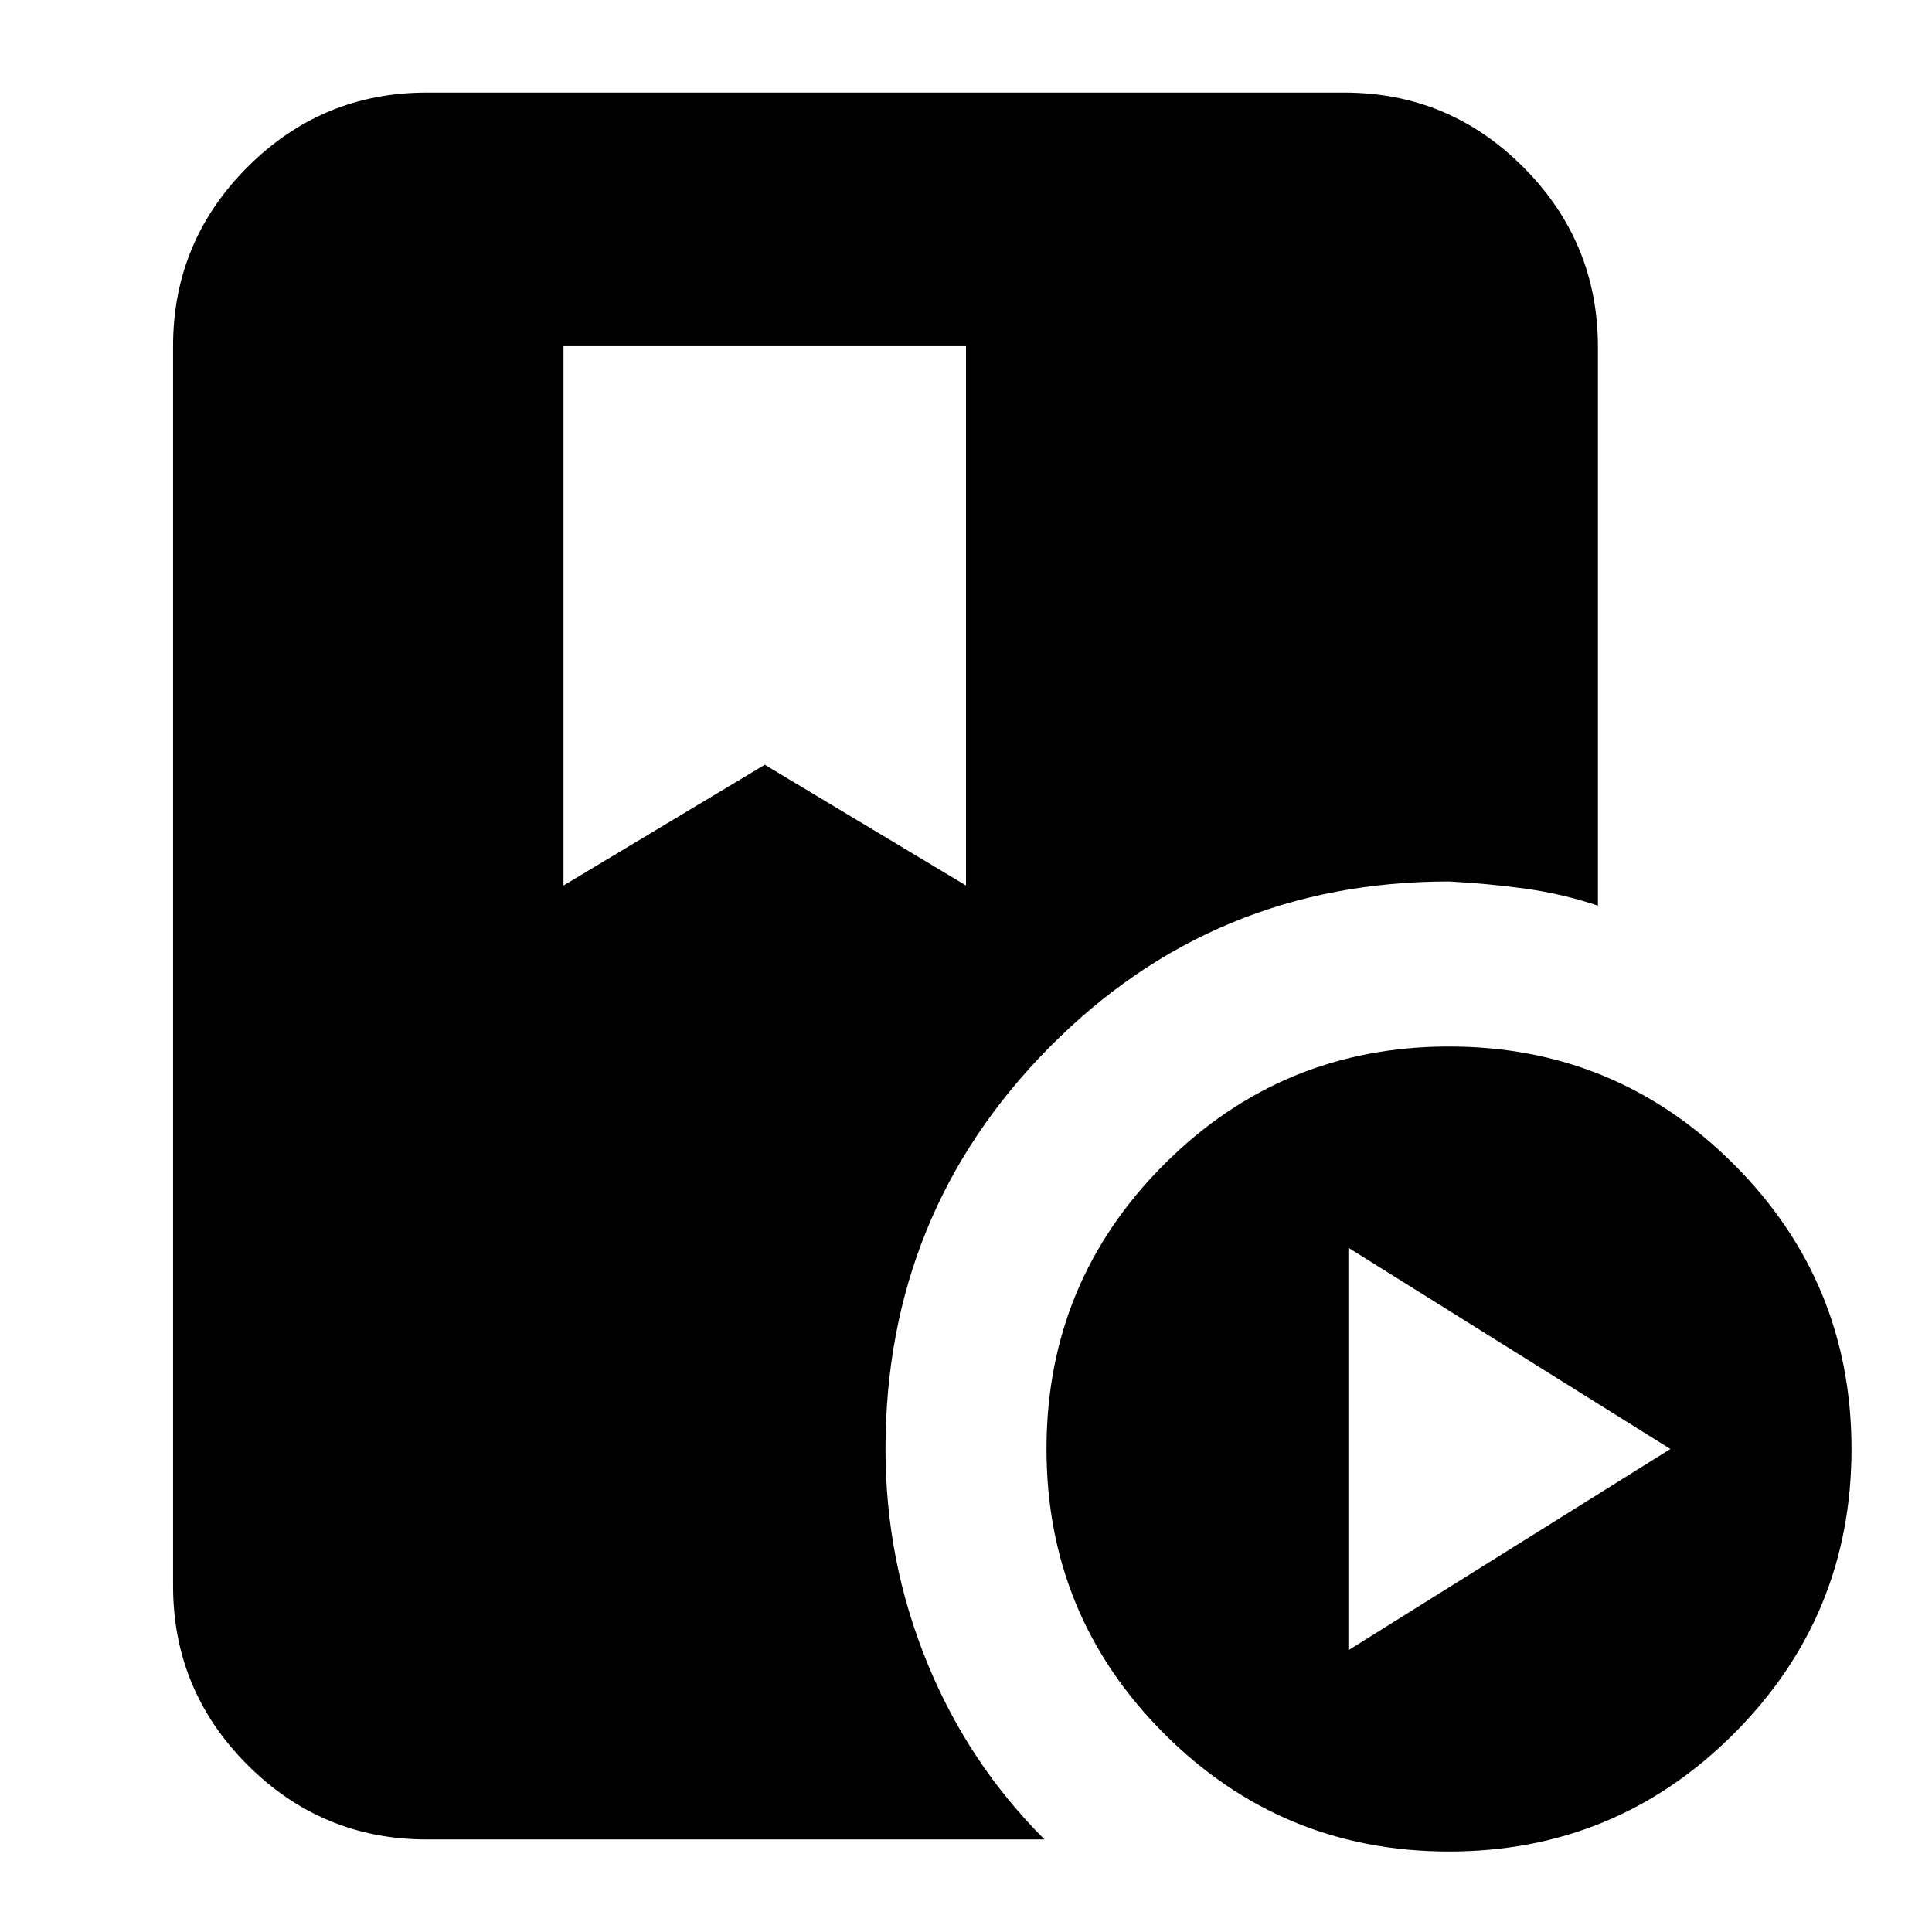 <svg xmlns="http://www.w3.org/2000/svg" height="24" viewBox="0 -960 960 960" width="24"><path d="M280-788v268l100-60 100 60v-268H280ZM720-40q-83 0-141.5-58.5T520-240q0-83 58.5-141.5T720-440q83 0 141.5 58.5T920-240q0 83-58.5 141.5T720-40Zm-50-100 160-100-160-100v200Zm-230-99.9q0 55.17 20.5 105.57Q481-83.92 519-46H212q-52 0-89-37t-37-89v-616q0-52 37-89t89-37h456q52 0 89 37.13t37 89.31V-510q-18.06-6-36.56-8.5-18.5-2.5-37.49-3.5Q603-522 521.5-439.68 440-357.36 440-239.9Z"/></svg>